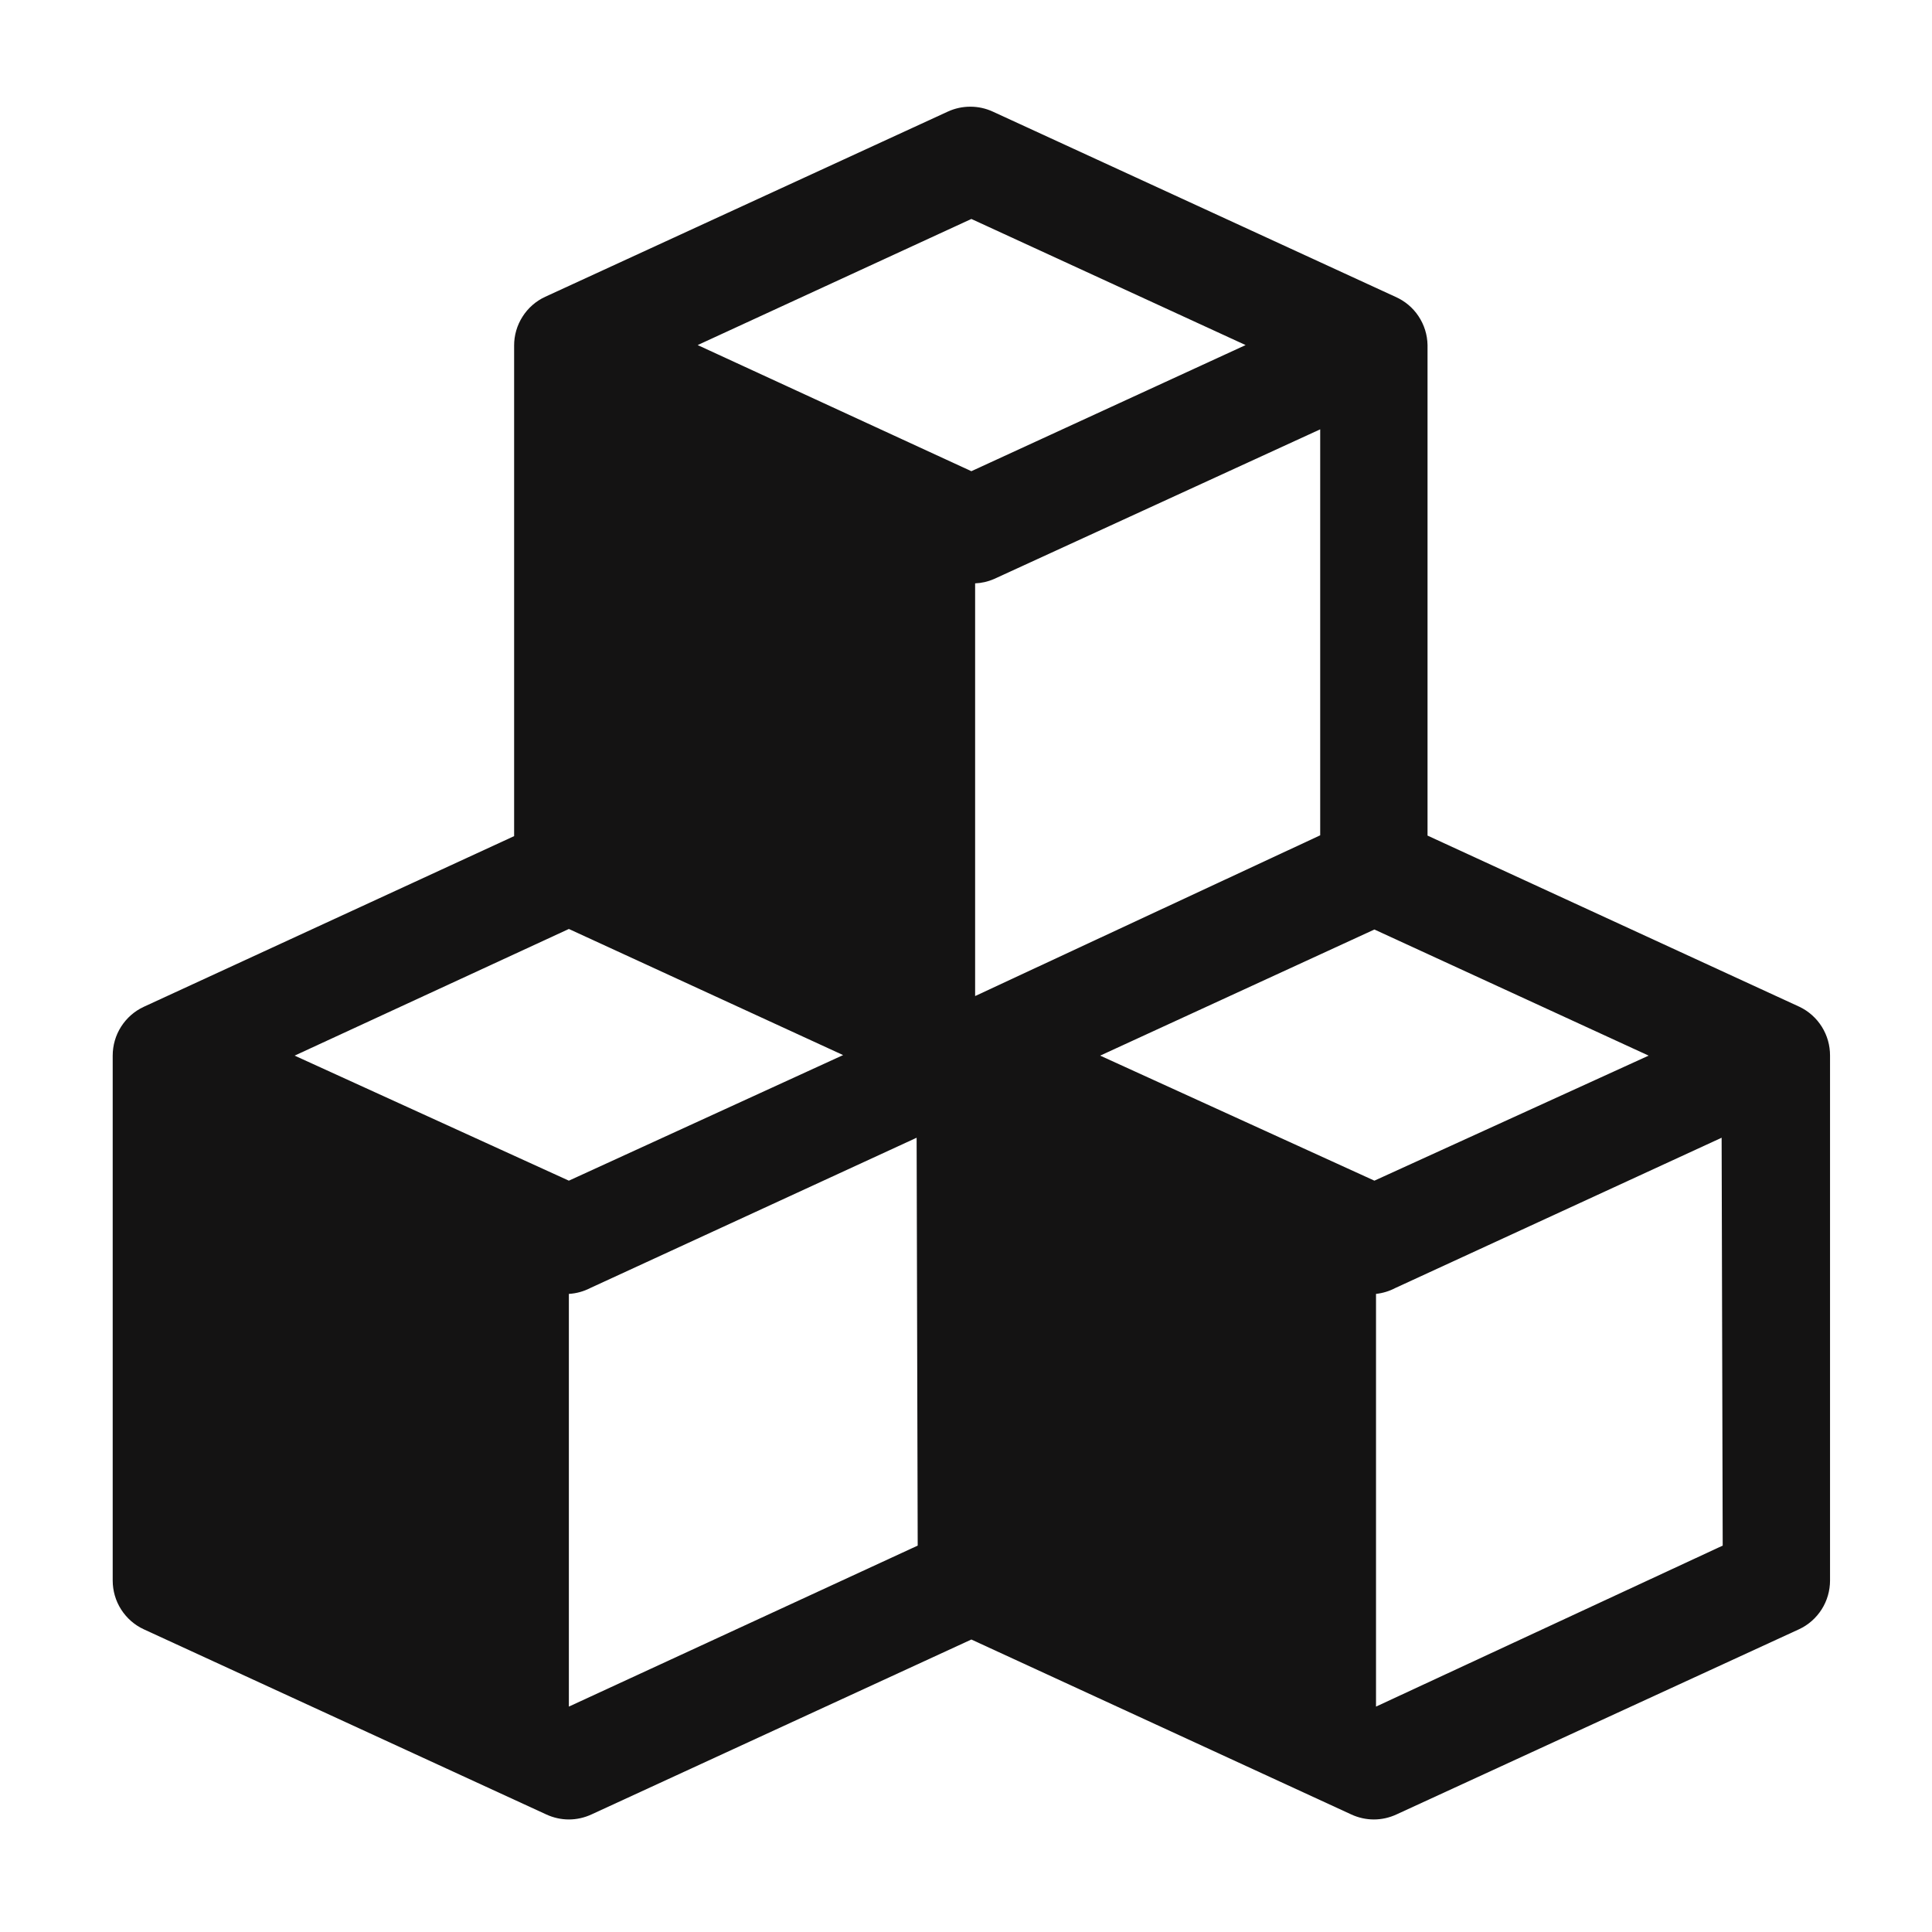 <svg width="36" height="36" viewBox="0 0 36 36" fill="none" xmlns="http://www.w3.org/2000/svg">
<path d="M33.53 18.76L26.6 15.57V6.43C26.597 6.238 26.538 6.051 26.432 5.892C26.326 5.732 26.176 5.607 26 5.53L18.5 2.08C18.368 2.019 18.225 1.988 18.08 1.988C17.935 1.988 17.792 2.019 17.66 2.08L10.16 5.53C9.986 5.61 9.839 5.739 9.737 5.9C9.634 6.061 9.579 6.249 9.58 6.44V15.58L2.68 18.76C2.506 18.84 2.36 18.969 2.257 19.13C2.154 19.291 2.1 19.479 2.1 19.67V29.45C2.1 29.641 2.154 29.829 2.257 29.99C2.36 30.151 2.506 30.28 2.68 30.36L10.18 33.81C10.312 33.871 10.455 33.903 10.6 33.903C10.745 33.903 10.888 33.871 11.02 33.81L18.1 30.55L25.18 33.81C25.312 33.871 25.455 33.903 25.6 33.903C25.745 33.903 25.888 33.871 26.02 33.81L33.52 30.36C33.694 30.28 33.84 30.151 33.943 29.99C34.046 29.829 34.1 29.641 34.1 29.45V19.67C34.101 19.48 34.048 19.293 33.947 19.132C33.846 18.971 33.702 18.842 33.53 18.76ZM25.61 22L20.5 19.67L25.61 17.32L30.72 19.67L25.61 22ZM24.61 15.56L18.17 18.56V10.87C18.291 10.865 18.409 10.838 18.52 10.79L24.6 8V15.58L24.61 15.56ZM18.1 4.08L23.21 6.43L18.1 8.78L13 6.43L18.1 4.08ZM10.6 17.31L15.71 19.66L10.6 22L5.49 19.67L10.6 17.31ZM17.1 28.8L10.6 31.8V24.11C10.739 24.102 10.876 24.064 11 24L17.08 21.2L17.1 28.8ZM32.1 28.8L25.64 31.8V24.11C25.766 24.096 25.888 24.059 26 24L32.08 21.2L32.1 28.8Z" fill="#141313"/>
</svg>
